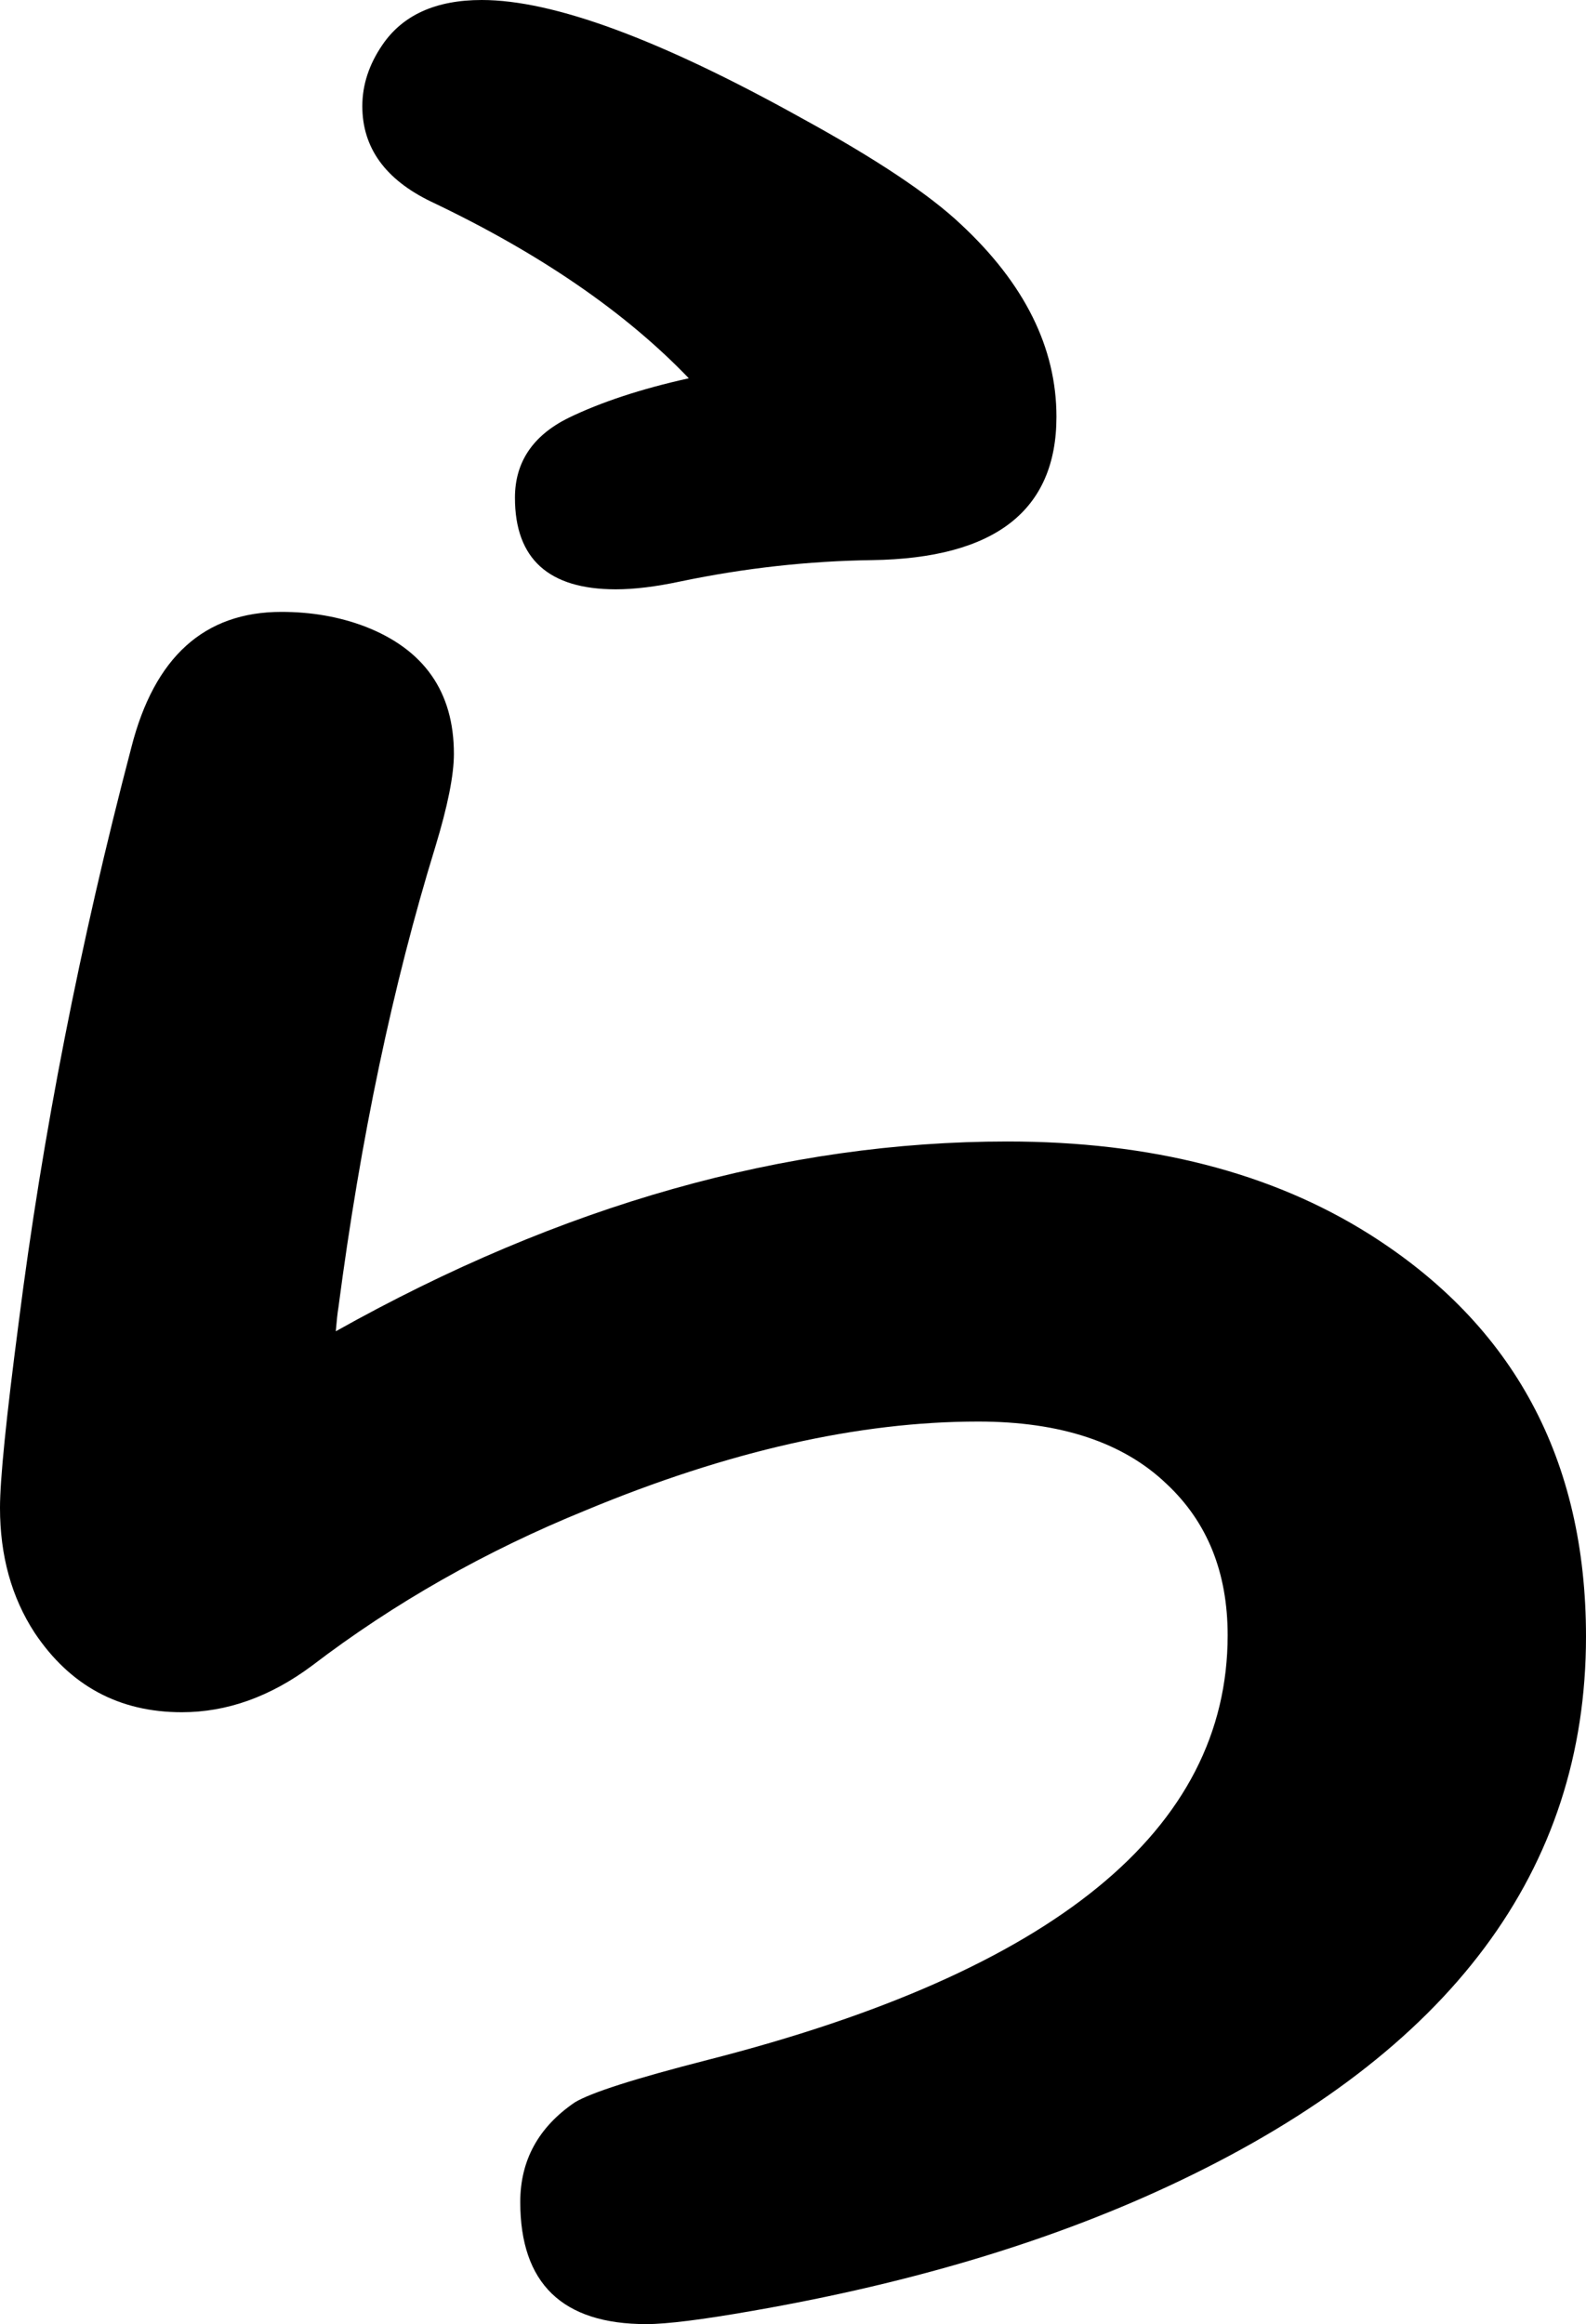 <svg xmlns="http://www.w3.org/2000/svg" viewBox="-10 0 1195 1751" width="1195" height="1751"><path d="M509 285q-72-75-194-133-52-25-52-72 0-24 15-46 23-34 75-34 81 0 241 89 84 46 120 80 72 67 72 145 0 106-139 108-72 1-144 16-28 6-49 6-76 0-76-69 0-40 40-60 37-18 91-30zm-266 718q255-143 506-143 162 0 273 70 163 103 163 303 0 264-306 410-138 66-322 98-57 10-80 10-95 0-95-92 0-47 41-75 18-11 100-32 392-100 392-320 0-71-46-114-49-47-142-47-135 0-296 67-113 46-206 117-47 35-98 35-71 0-111-60-26-40-26-94 0-32 14-139 27-213 85-434 26-102 113-102 34 0 63 11 67 26 67 96 0 24-14 70-48 156-73 347-1 6-2 18z" style="fill:currentColor"/></svg>